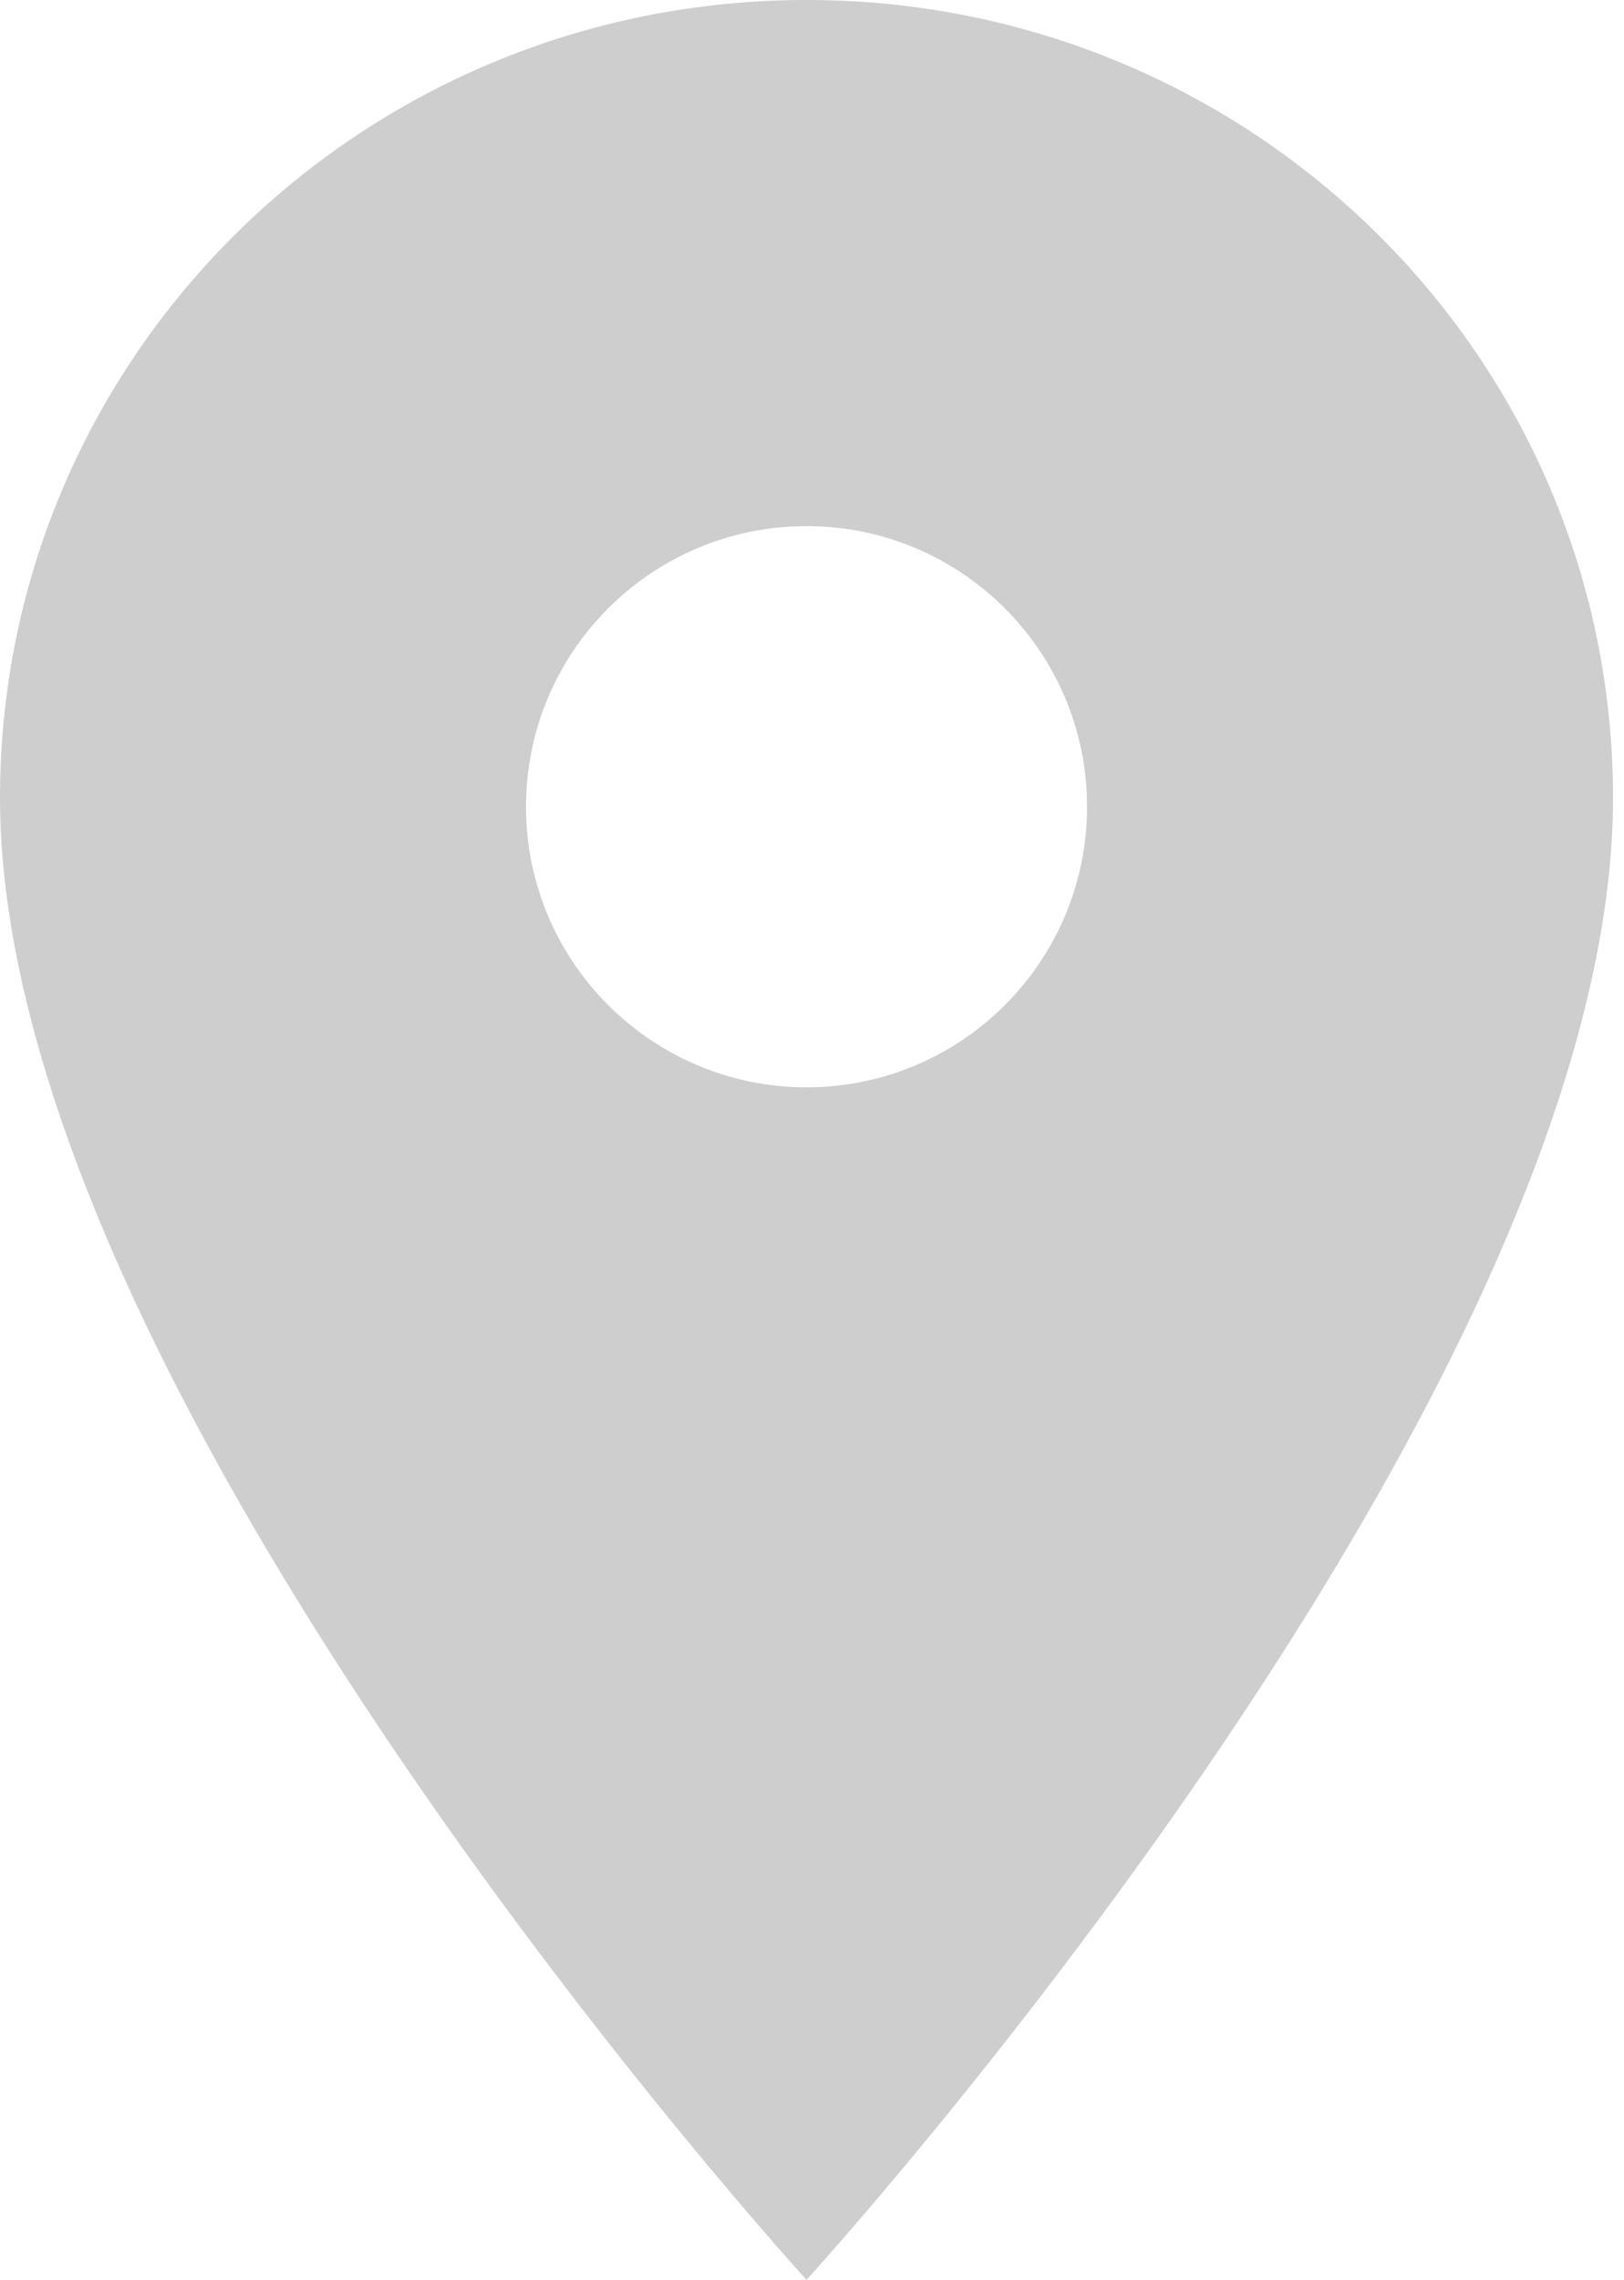 <svg xmlns="http://www.w3.org/2000/svg" width="57" height="80" viewBox="0 0 57 80">
    <path fill="#CECECE" fill-rule="evenodd" d="M28.308 38.154c-5.435 0-9.846-4.411-9.846-9.846 0-5.435 4.41-9.846 9.846-9.846 5.435 0 9.846 4.41 9.846 9.846 0 5.435-4.411 9.846-9.846 9.846m0-38.154C12.658 0 0 12.52 0 28c0 21 28.308 52 28.308 52s28.307-31 28.307-52c0-15.48-12.657-28-28.307-28"/>
</svg>
